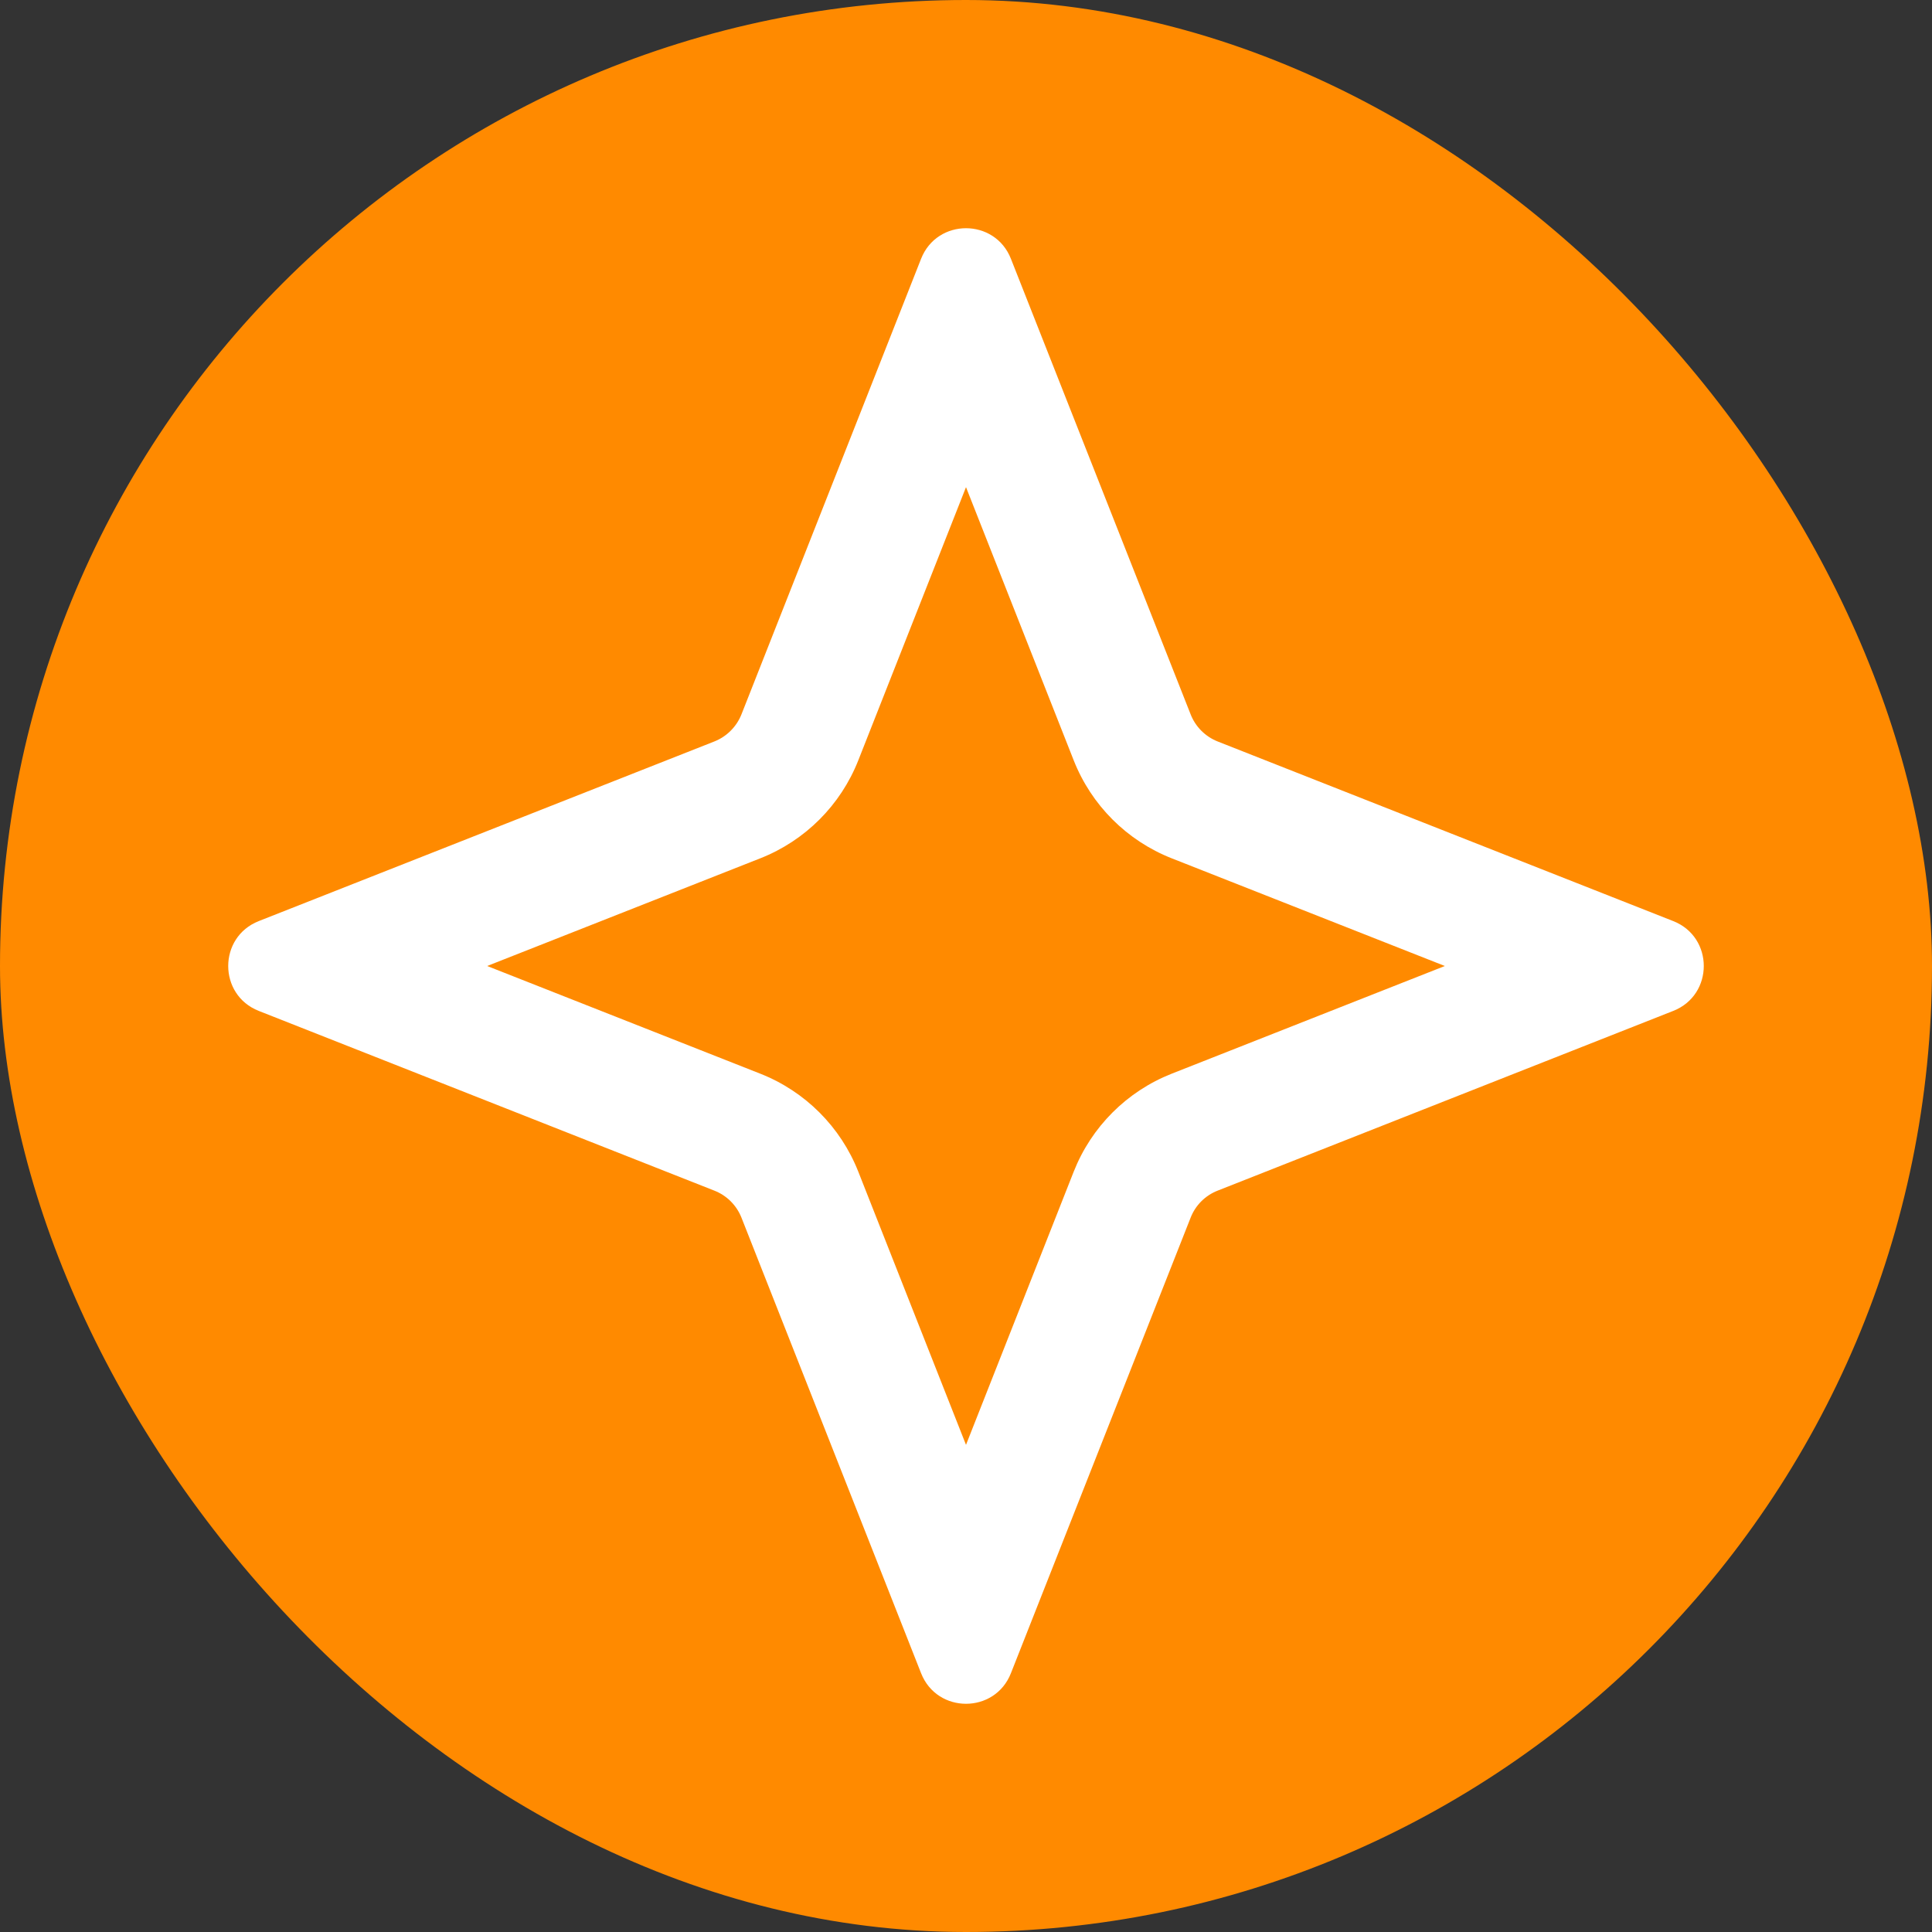 <svg width="20" height="20" viewBox="0 0 20 20" fill="none" xmlns="http://www.w3.org/2000/svg">
<rect x="0" y="0" width="20" height="20" fill="#333333" stroke="none"/>
<rect width="20" height="20" rx="10" fill="#FF8A00"/>
<path fill-rule="evenodd" clip-rule="evenodd" d="M7.676 7.394C7.625 7.523 7.523 7.625 7.394 7.676L2.679 9.535C2.257 9.701 2.257 10.299 2.679 10.465L7.394 12.325C7.523 12.375 7.625 12.477 7.676 12.606L9.535 17.321C9.701 17.743 10.299 17.743 10.465 17.321L12.325 12.606C12.375 12.477 12.477 12.375 12.606 12.325L17.321 10.465C17.743 10.299 17.743 9.701 17.321 9.535L12.606 7.676C12.477 7.625 12.375 7.523 12.325 7.394L10.465 2.679C10.299 2.257 9.701 2.257 9.535 2.679L7.676 7.394ZM10 5.043L8.885 7.871C8.702 8.335 8.335 8.702 7.871 8.885L5.043 10L7.871 11.115C8.335 11.298 8.702 11.665 8.885 12.129L10 14.957L11.115 12.129C11.298 11.665 11.665 11.298 12.129 11.115L14.957 10L12.129 8.885C11.665 8.702 11.298 8.335 11.115 7.871L10 5.043Z" fill="white"/>
</svg>
